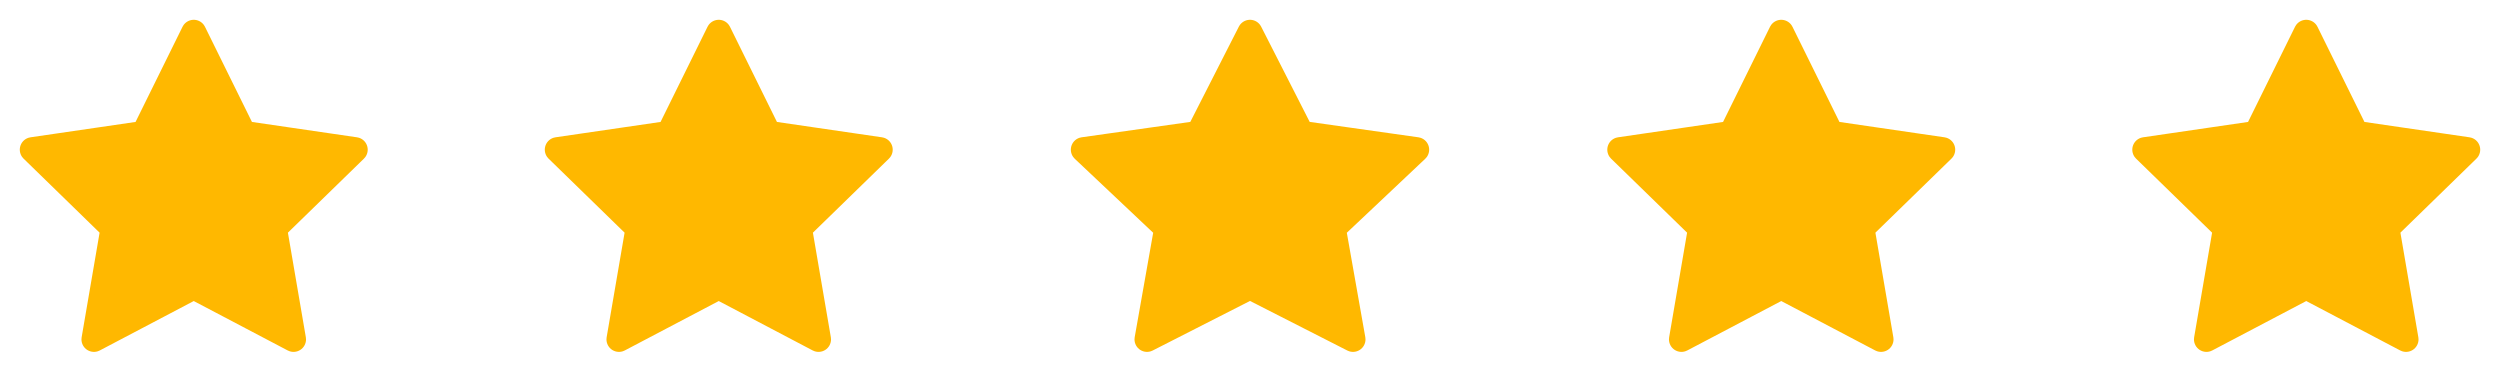 <svg width="200" height="31" viewBox="0 0 200 31" fill="none" xmlns="http://www.w3.org/2000/svg">
<path d="M15.5 2.583L19.491 10.669L28.417 11.974L21.958 18.264L23.482 27.151L15.5 22.953L7.517 27.151L9.042 18.264L2.583 11.974L11.509 10.669L15.5 2.583Z" fill="#FFB800" stroke="#FFB800" stroke-width="2" stroke-linecap="round" stroke-linejoin="round"/>
<path d="M57.5 2.583L61.491 10.669L70.417 11.974L63.958 18.264L65.482 27.151L57.5 22.953L49.517 27.151L51.042 18.264L44.583 11.974L53.509 10.669L57.5 2.583Z" fill="#FFB800" stroke="#FFB800" stroke-width="2" stroke-linecap="round" stroke-linejoin="round"/>
<path d="M100 2.583L104.12 10.669L113.333 11.974L106.667 18.264L108.24 27.151L100 22.953L91.76 27.151L93.333 18.264L86.667 11.974L95.88 10.669L100 2.583Z" fill="#FFB800" stroke="#FFB800" stroke-width="2" stroke-linecap="round" stroke-linejoin="round"/>
<path d="M142.5 2.583L146.491 10.669L155.417 11.974L148.958 18.264L150.482 27.151L142.5 22.953L134.517 27.151L136.042 18.264L129.583 11.974L138.509 10.669L142.5 2.583Z" fill="#FFB800" stroke="#FFB800" stroke-width="2" stroke-linecap="round" stroke-linejoin="round"/>
<path d="M184.5 2.583L188.491 10.669L197.417 11.974L190.958 18.264L192.482 27.151L184.5 22.953L176.517 27.151L178.042 18.264L171.583 11.974L180.509 10.669L184.5 2.583Z" fill="#FFB800" stroke="#FFB800" stroke-width="2" stroke-linecap="round" stroke-linejoin="round"/>
</svg>
